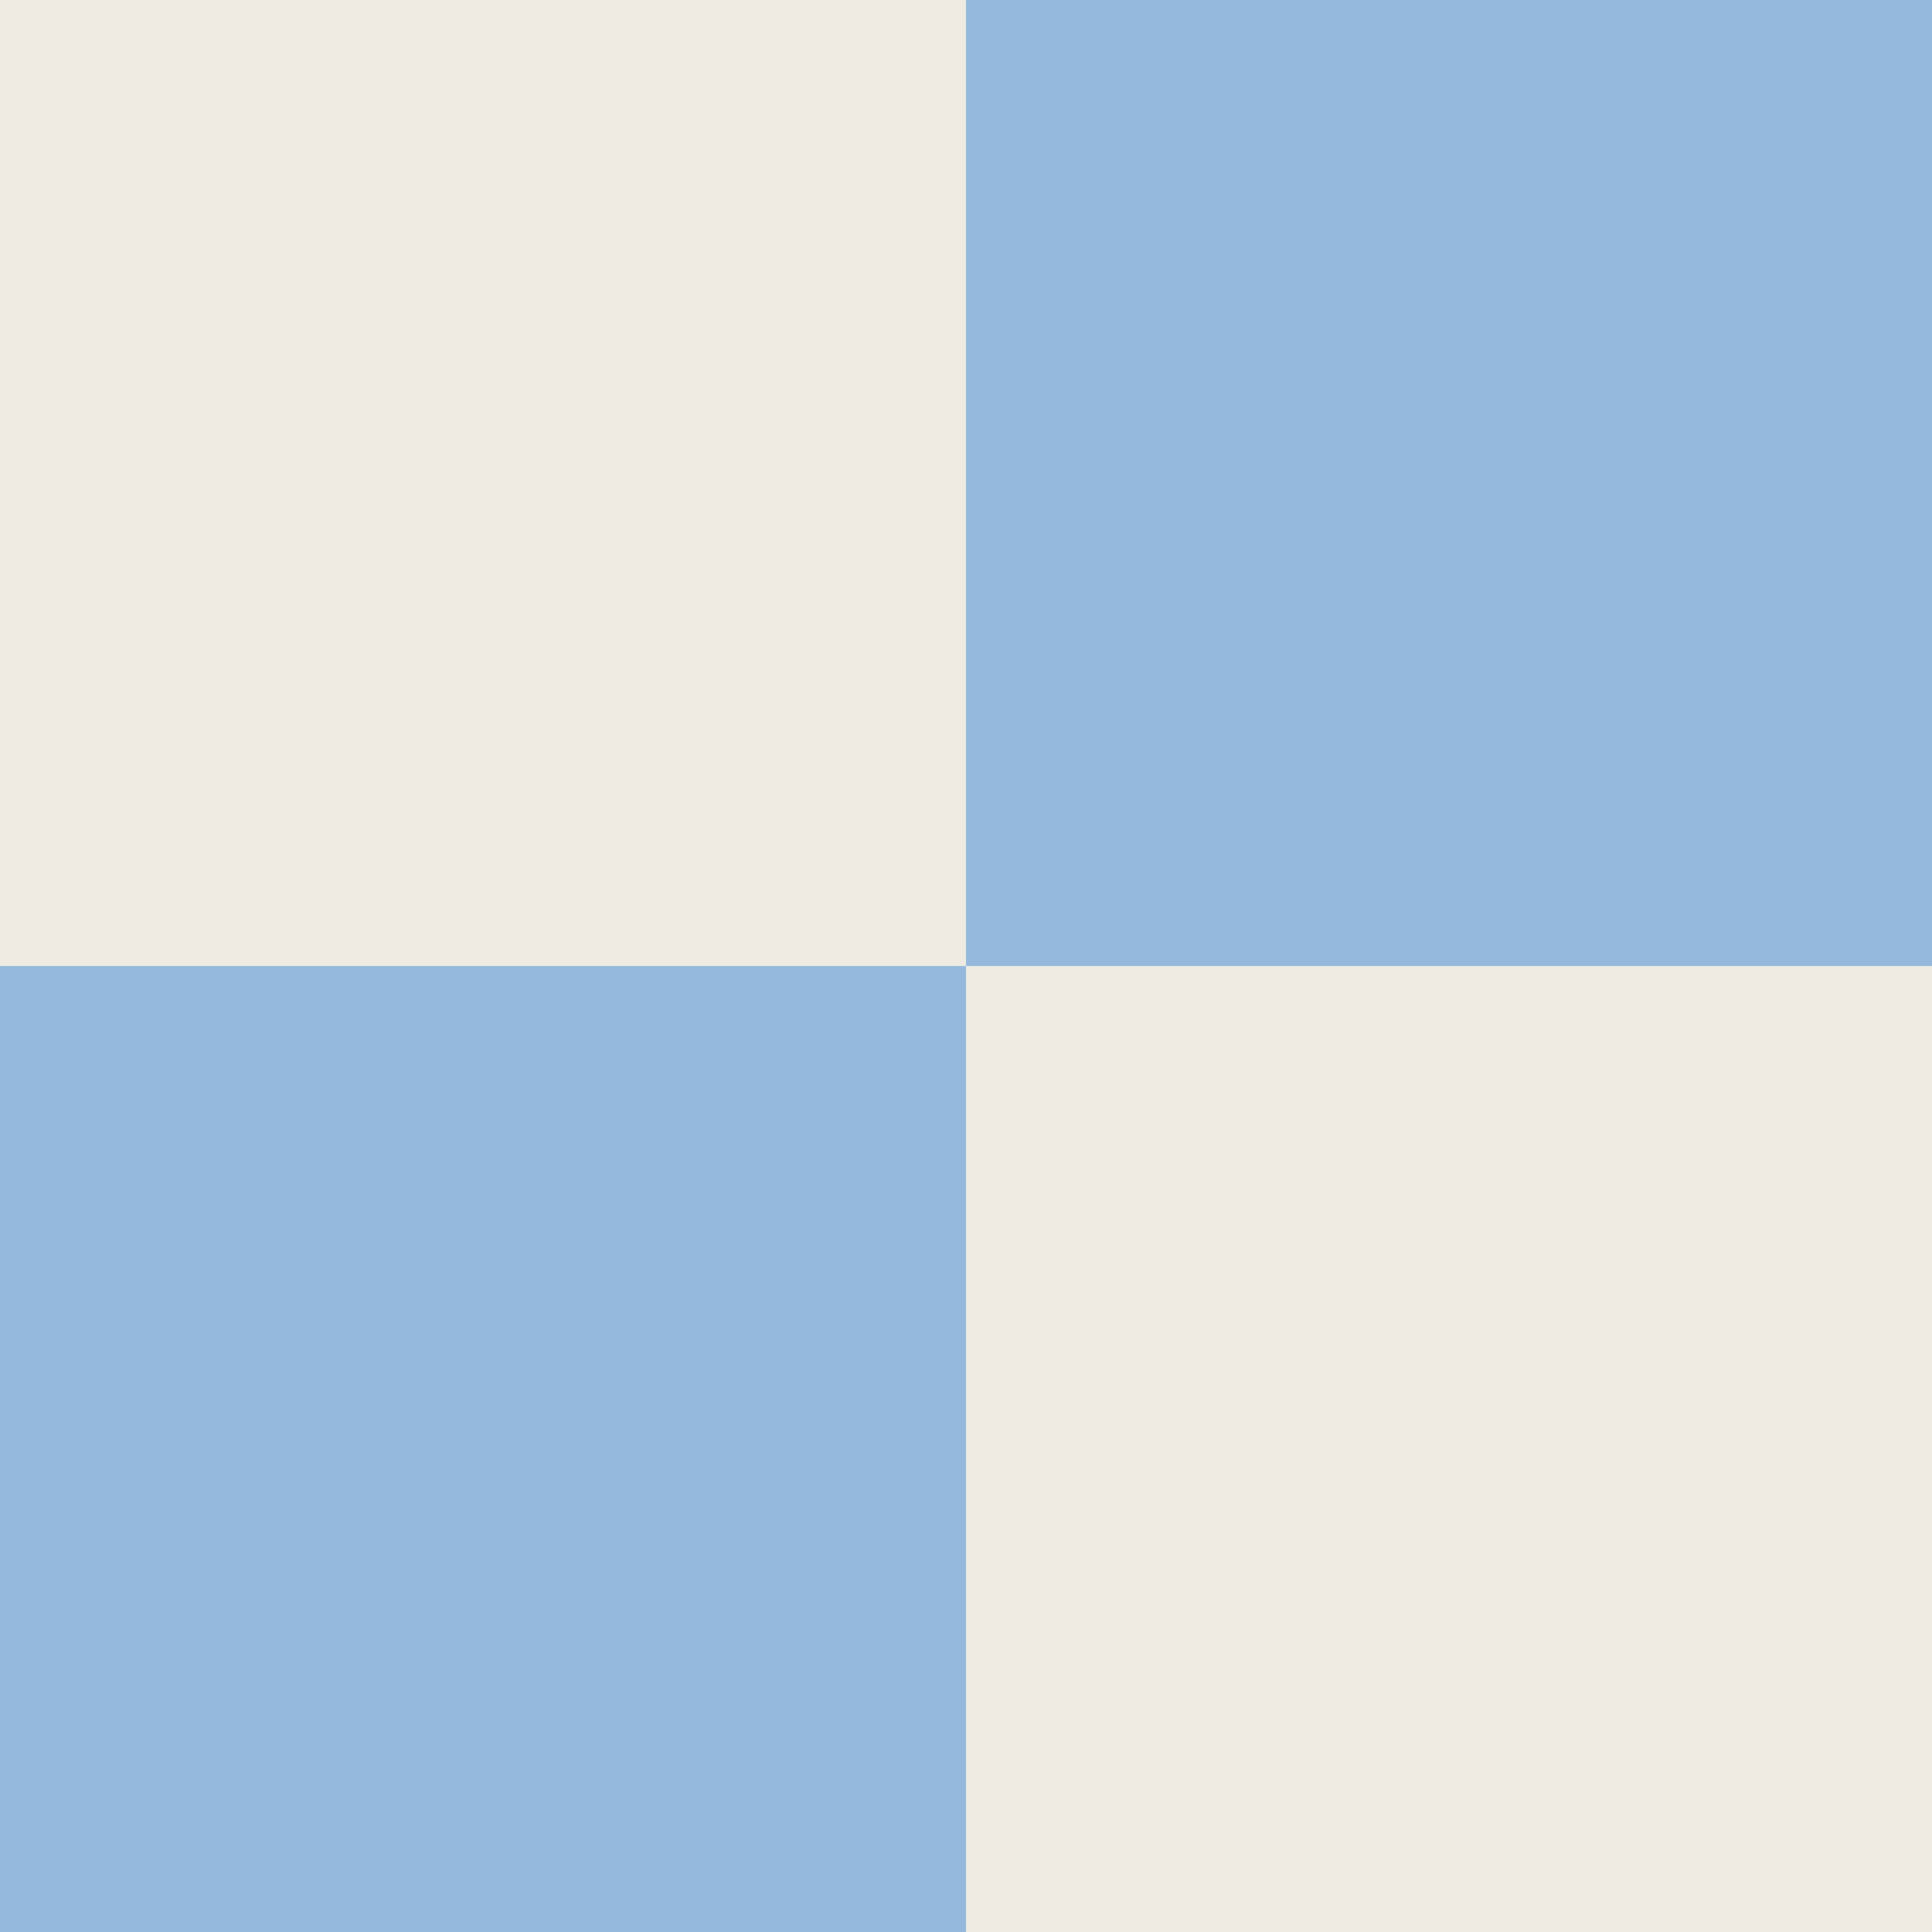 <?xml version="1.0" encoding="utf-8"?>
<svg version="1.1" id="Layer_1" xmlns="http://www.w3.org/2000/svg" xmlns:xlink="http://www.w3.org/1999/xlink" x="0px" y="0px"
	 viewBox="0 0 50  50" xml:space="preserve">
<rect x="0" y="0" width="50" height="50" fill="#333333" stroke="none"/>
<style type="text/css">
	.st0{fill:#efebe2;}
	.st1{fill:#95b9dd;}
</style>
<rect class="st0" width="25" height="25"/>
<rect class="st1" x="25"  width="25" height="25"/>
<rect class="st1" y="25"  width="25" height="25"/>
<rect class="st0" x="25" y="25"  width="25" height="25"/>
</svg>